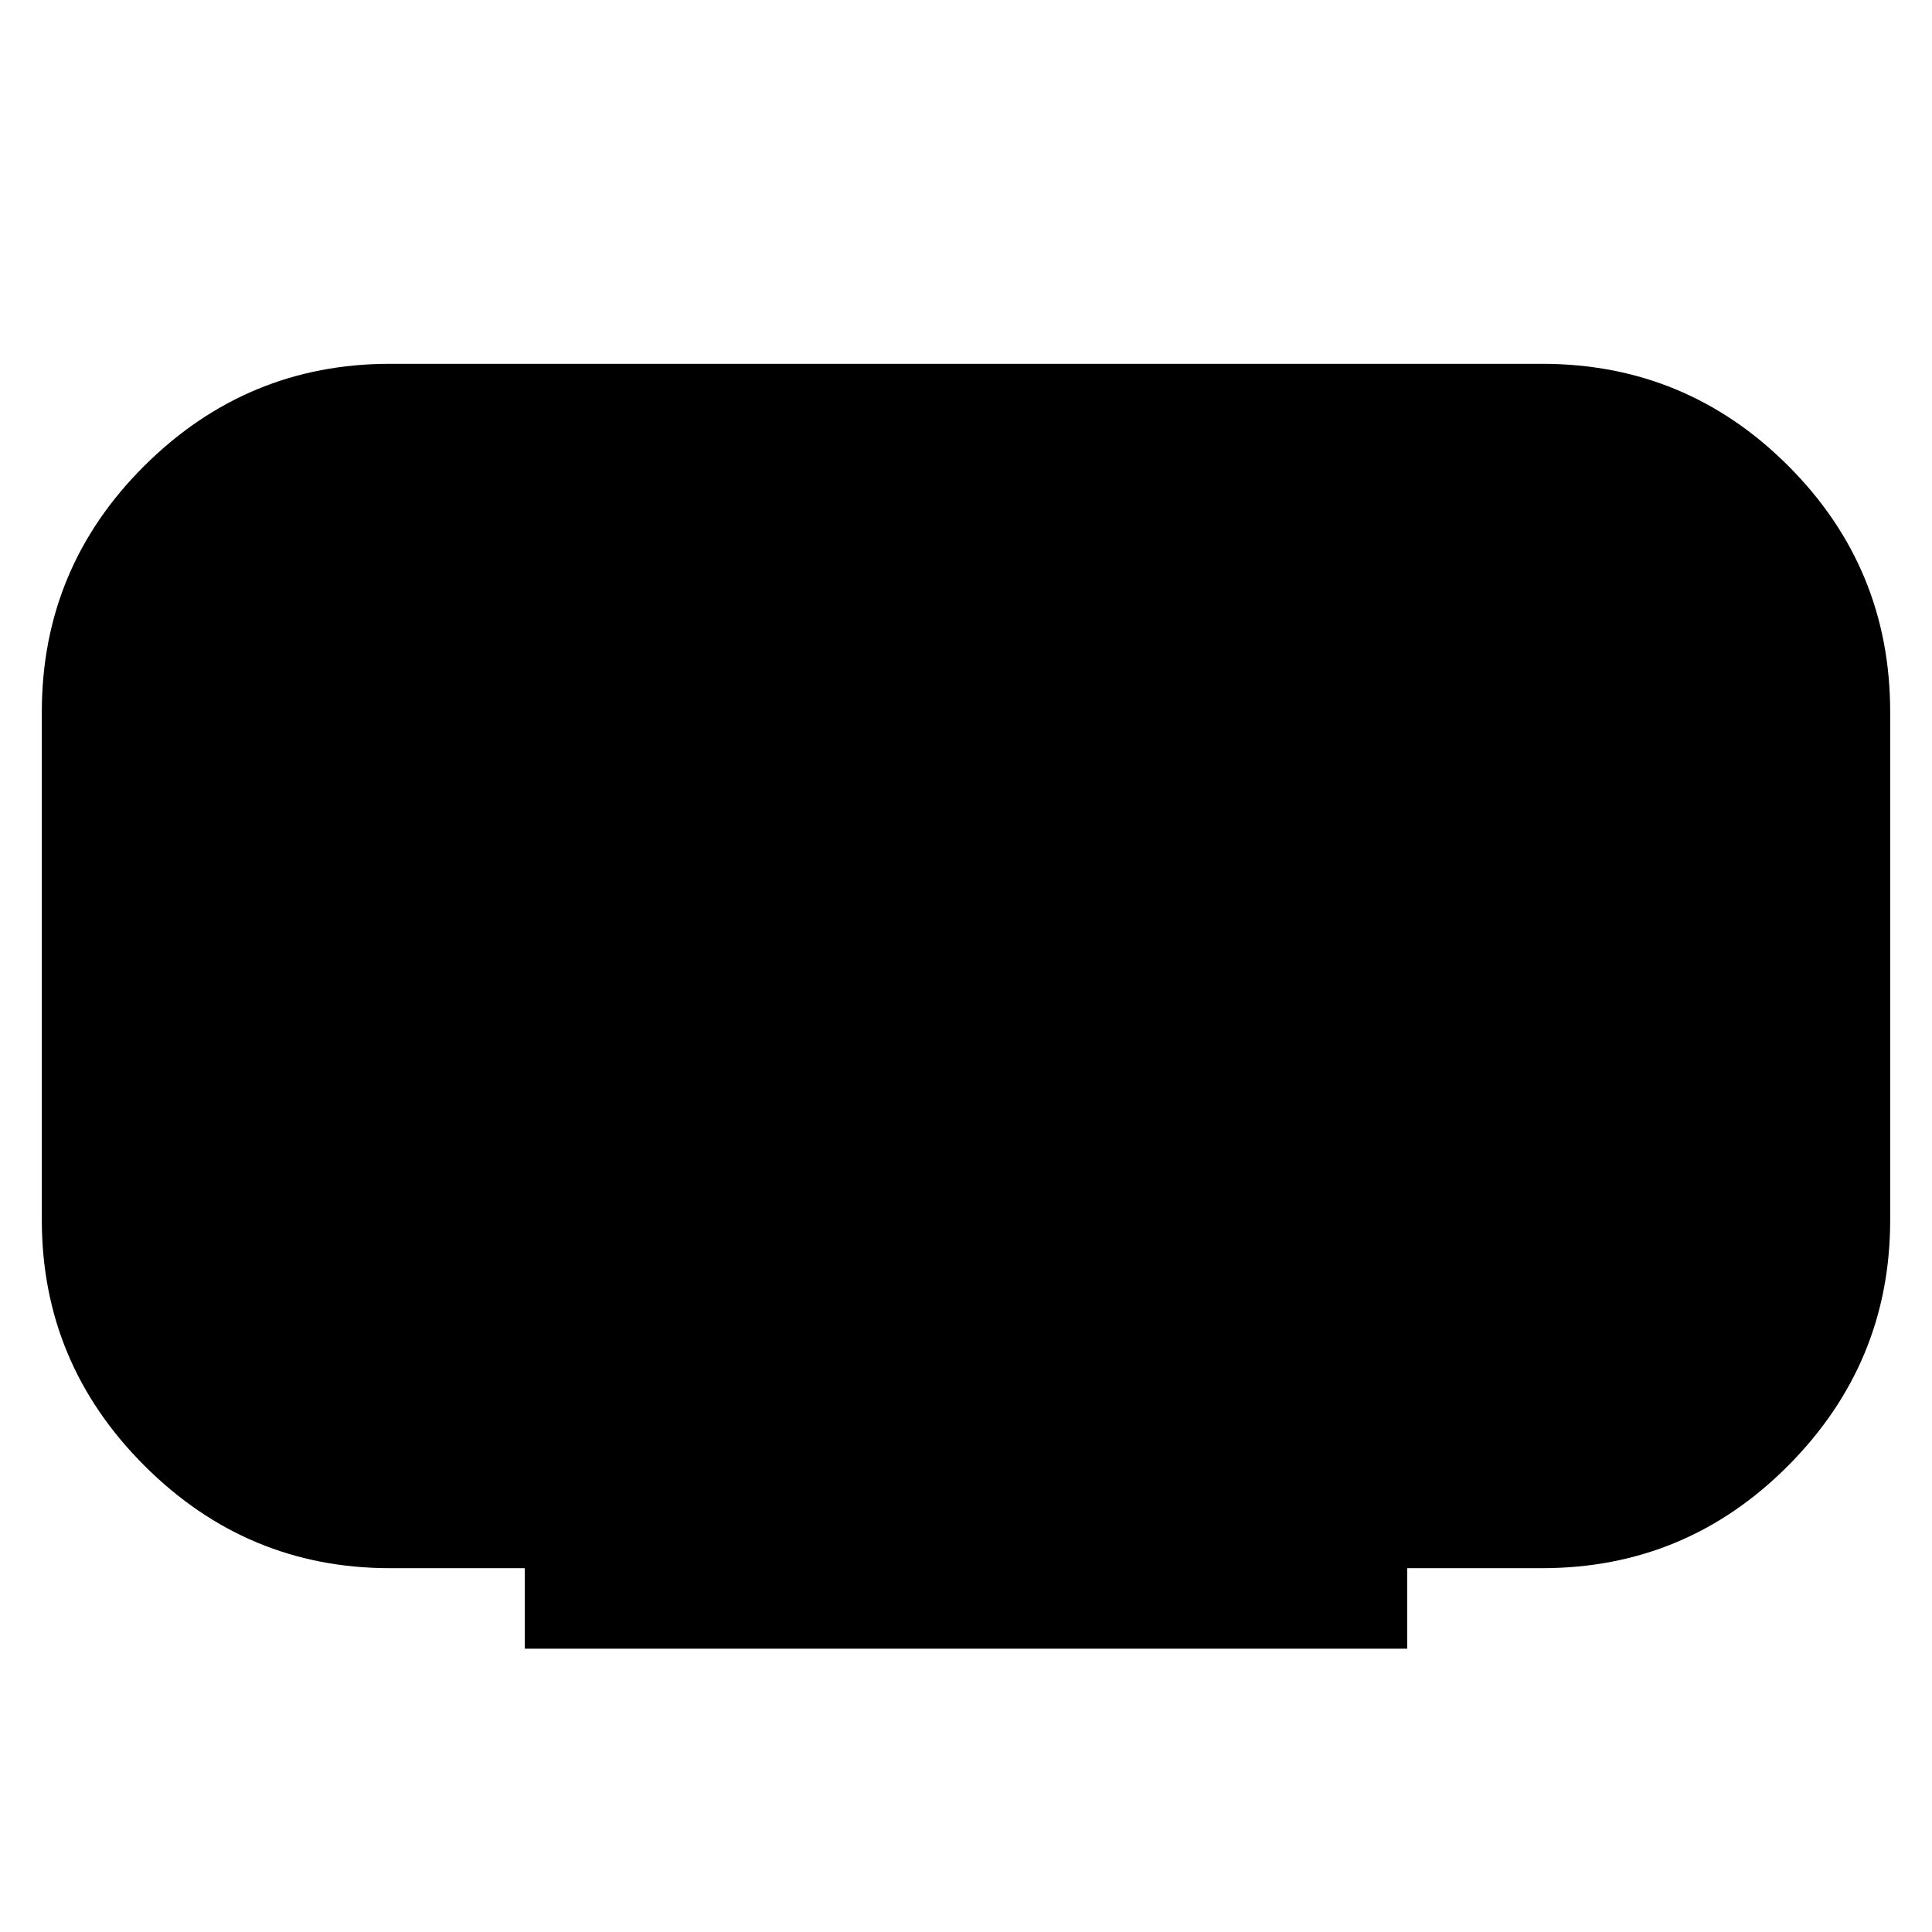 <svg xmlns="http://www.w3.org/2000/svg" height="24" viewBox="0 -960 960 960" width="24"><path d="M260.782-140.782v-40h-67q-71.087 0-122.044-50.956-50.956-50.957-50.956-122.044v-252.436q0-71.652 50.956-122.326 50.957-50.674 122.044-50.674h572.436q71.652 0 122.326 50.674 50.674 50.674 50.674 122.326v252.436q0 71.087-50.674 122.044-50.674 50.956-122.326 50.956h-67v40H260.782Z"/></svg>